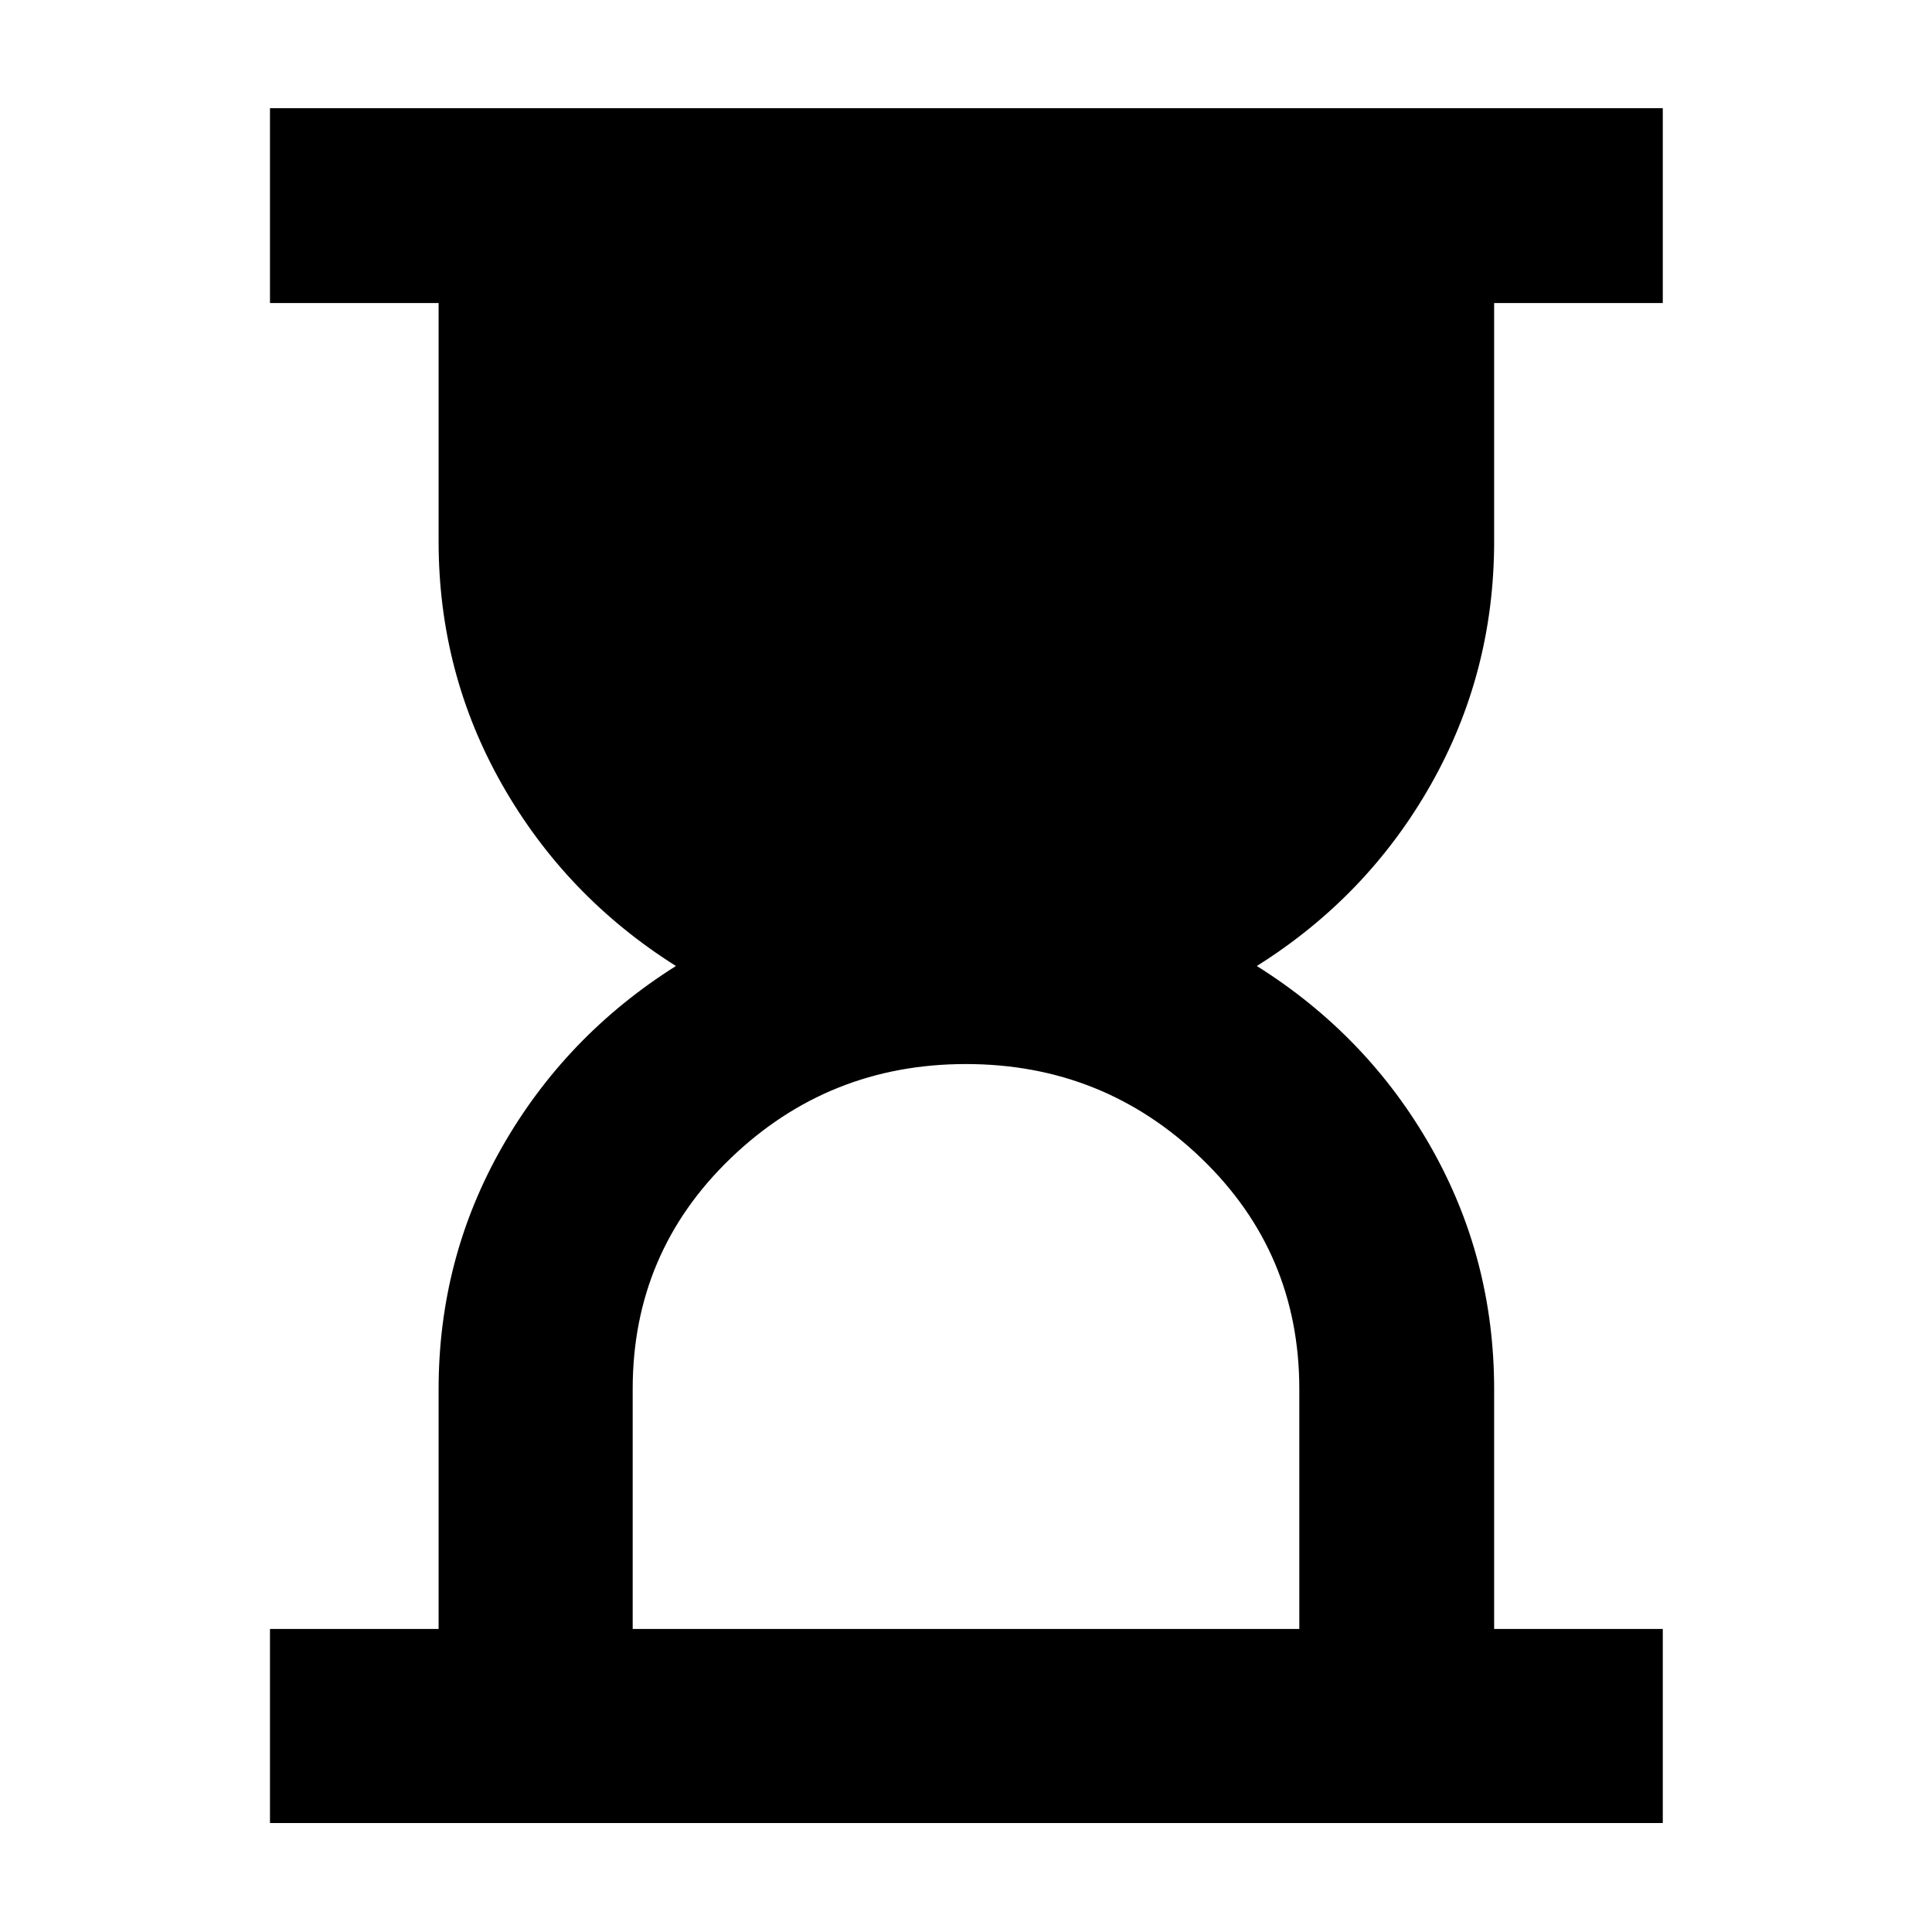 <svg xmlns="http://www.w3.org/2000/svg" height="40" viewBox="0 -960 960 960" width="40"><path d="M314.38-150.58h331.24V-269.8q0-67.84-48.7-114.66-48.7-46.82-116.95-46.82t-116.92 46.82q-48.67 46.82-48.67 114.66v119.22ZM134.15-54.15v-96.43h83.79v-119.09q0-65.09 31.58-120.45T335.87-480q-54.77-34.52-86.35-90.09-31.58-55.58-31.58-120.91v-118.42h-83.79v-96.81h692.08v96.81h-83.8V-691q0 65.33-31.48 120.91-31.49 55.57-86.44 90.09 54.95 34.52 86.44 89.88 31.48 55.36 31.48 120.45v119.09h83.8v96.43H134.15Z"/></svg>